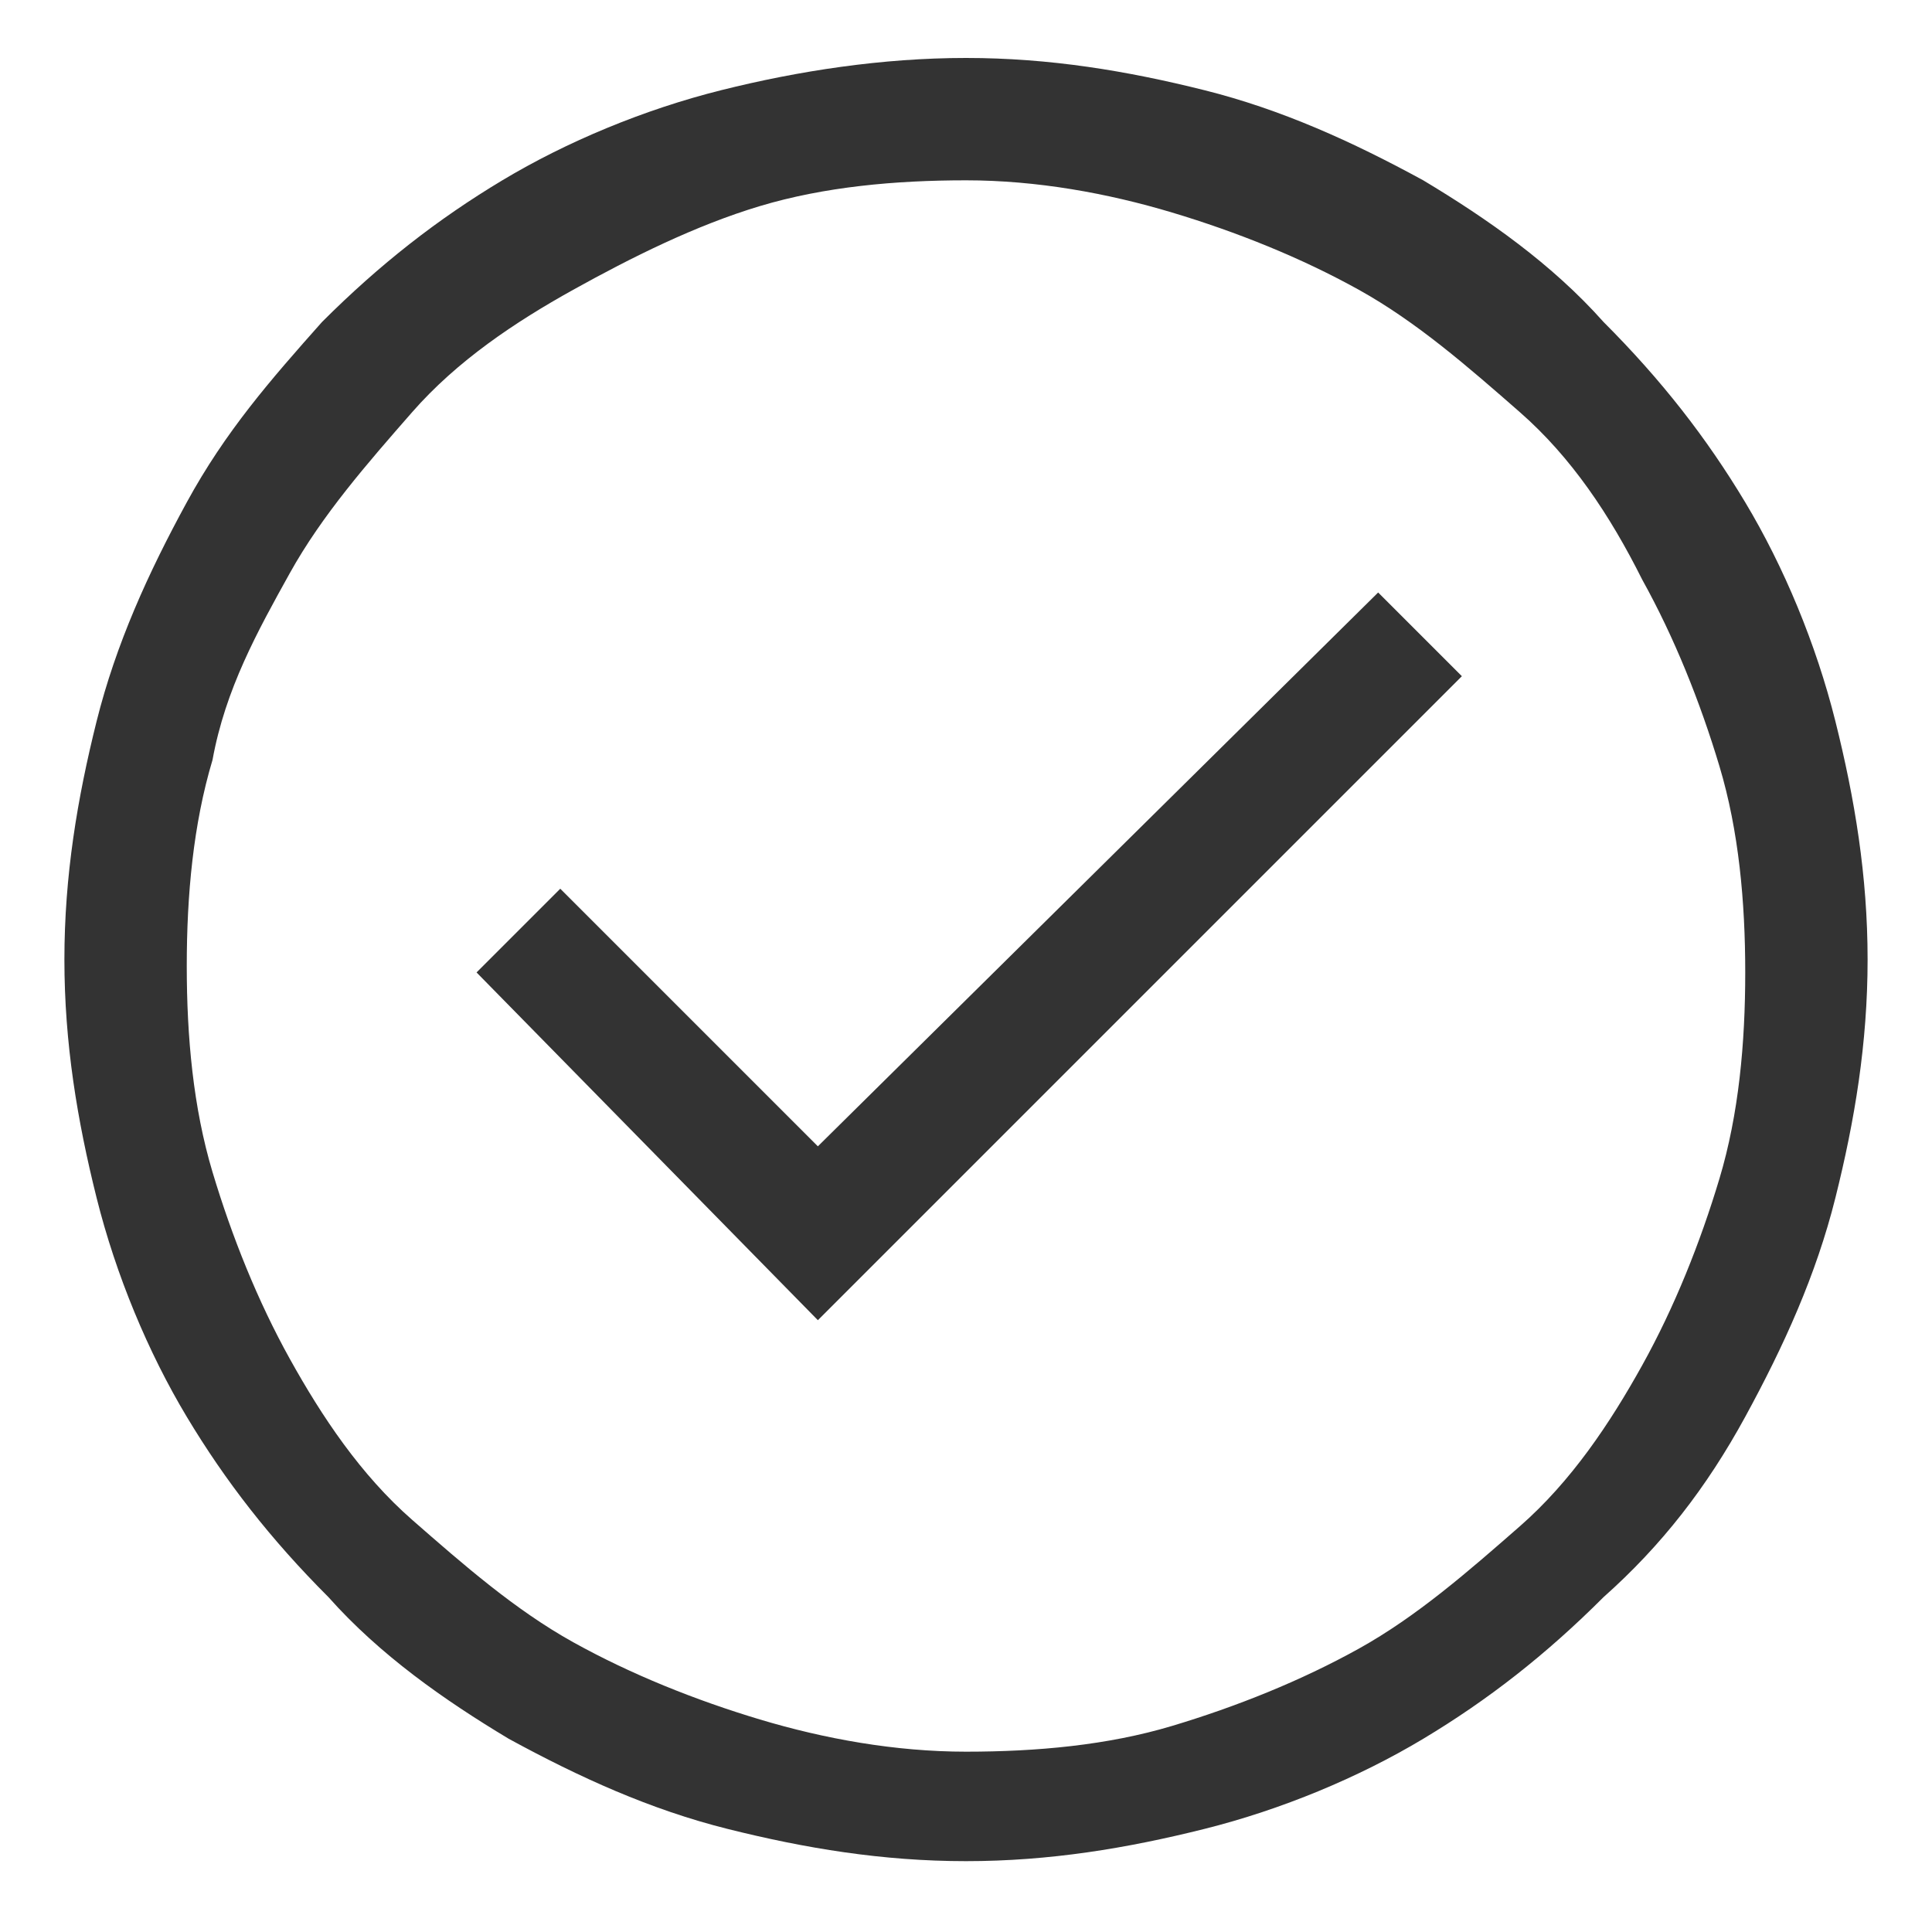<svg version="1.1" id="circle-check" xmlns="http://www.w3.org/2000/svg" xmlns:xlink="http://www.w3.org/1999/xlink" x="0px" y="0px"
	 viewBox="0 0 30 30" enable-background="new 0 0 30 30" xml:space="preserve">
<g>
	<path fill="#333333" d="M15,0.9c1.3,0,2.5,0.2,3.7,0.5s2.3,0.8,3.4,1.4c1,0.6,2,1.3,2.8,2.2c0.9,0.9,1.6,1.8,2.2,2.8
		s1.1,2.2,1.4,3.4c0.3,1.2,0.5,2.4,0.5,3.7s-0.2,2.5-0.5,3.7c-0.3,1.2-0.8,2.3-1.4,3.4s-1.3,2-2.2,2.8c-0.9,0.9-1.8,1.6-2.8,2.2
		c-1,0.6-2.2,1.1-3.4,1.4s-2.4,0.5-3.7,0.5s-2.5-0.2-3.7-0.5s-2.3-0.8-3.4-1.4c-1-0.6-2-1.3-2.8-2.2c-0.9-0.9-1.6-1.8-2.2-2.8
		s-1.1-2.2-1.4-3.4c-0.3-1.2-0.5-2.4-0.5-3.7s0.2-2.5,0.5-3.7c0.3-1.2,0.8-2.3,1.4-3.4S4.2,5.9,5,5c0.9-0.9,1.8-1.6,2.8-2.2
		c1-0.6,2.2-1.1,3.4-1.4S13.7,0.9,15,0.9z M15,27.2c1.1,0,2.2-0.1,3.2-0.4s2-0.7,2.9-1.2s1.7-1.2,2.5-1.9s1.4-1.6,1.9-2.5
		c0.5-0.9,0.9-1.9,1.2-2.9s0.4-2.1,0.4-3.2c0-1.1-0.1-2.2-0.4-3.2c-0.3-1-0.7-2-1.2-2.9C25,8,24.4,7.1,23.6,6.4S22,5,21.1,4.5
		s-1.9-0.9-2.9-1.2S16.1,2.8,15,2.8c-1.1,0-2.2,0.1-3.2,0.4S9.8,4,8.9,4.5S7.1,5.6,6.4,6.4S5,8,4.5,8.9C4,9.8,3.5,10.7,3.3,11.8
		c-0.3,1-0.4,2.1-0.4,3.2s0.1,2.2,0.4,3.2c0.3,1,0.7,2,1.2,2.9C5,22,5.6,22.9,6.4,23.6S8,25,8.9,25.5s1.9,0.9,2.9,1.2
		S13.9,27.2,15,27.2z M21.4,9.2l1.3,1.3l-10,10l-5.3-5.4l1.3-1.3l4,4L21.4,9.2z"/>
</g>
</svg>
